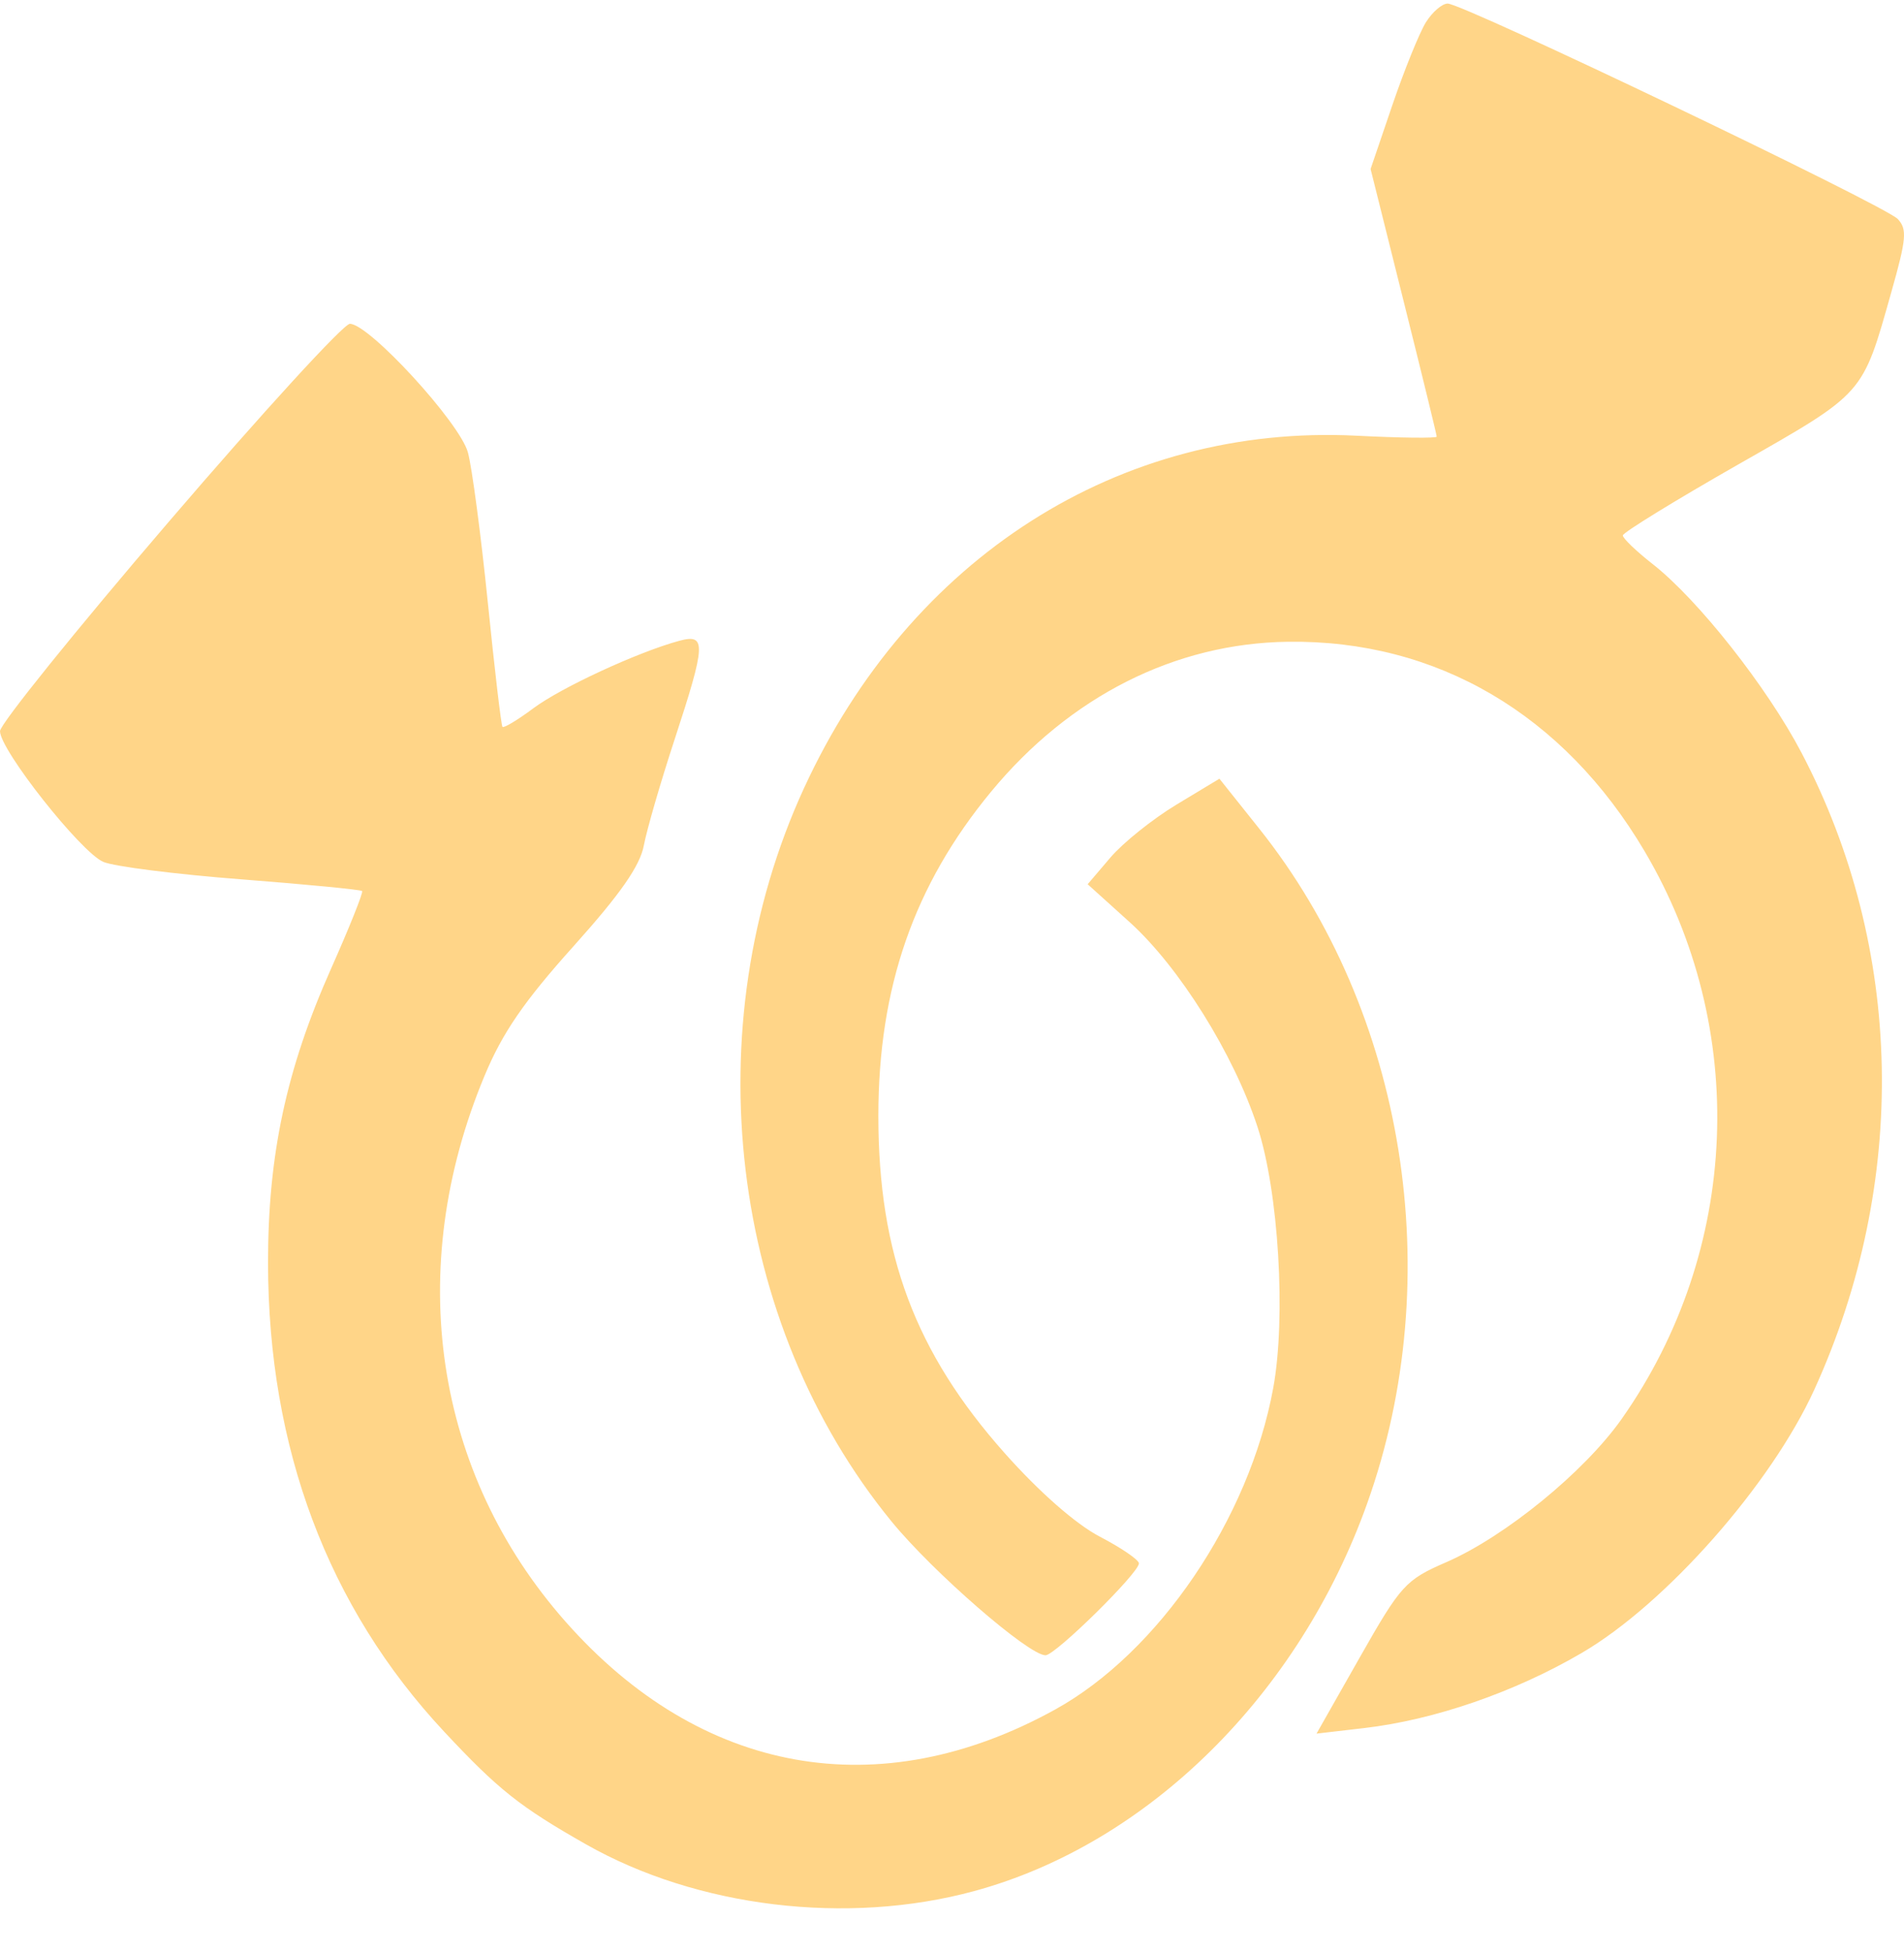 <svg width="40" height="41" viewBox="0 0 40 41" fill="none" xmlns="http://www.w3.org/2000/svg">
<path fill-rule="evenodd" clip-rule="evenodd" d="M29.953 0.473C29.818 0.692 29.501 1.474 29.25 2.21L28.794 3.549L29.488 6.326C29.87 7.853 30.183 9.133 30.183 9.169C30.183 9.205 29.426 9.197 28.501 9.15C23.525 8.898 19.117 11.709 16.889 16.555C14.578 21.582 15.32 27.782 18.73 31.951C19.603 33.018 21.61 34.761 21.965 34.761C22.17 34.761 23.927 33.032 23.927 32.831C23.927 32.758 23.558 32.505 23.106 32.27C22.6 32.006 21.832 31.332 21.105 30.514C19.227 28.401 18.453 26.336 18.453 23.435C18.453 20.738 19.201 18.587 20.82 16.627C22.472 14.626 24.683 13.509 27.055 13.477C30.183 13.434 32.851 15 34.551 17.877C36.748 21.594 36.56 26.257 34.07 29.796C33.288 30.907 31.621 32.268 30.384 32.806C29.527 33.178 29.43 33.285 28.568 34.803L27.658 36.406L28.654 36.29C30.131 36.119 31.814 35.539 33.228 34.713C34.993 33.683 37.205 31.179 38.116 29.182C40.099 24.832 40 19.91 37.848 15.81C37.123 14.428 35.678 12.597 34.723 11.848C34.376 11.576 34.092 11.304 34.093 11.244C34.093 11.185 35.184 10.514 36.517 9.754C39.183 8.236 39.121 8.305 39.734 6.134C40.051 5.013 40.069 4.817 39.871 4.601C39.614 4.321 30.741 0.075 30.413 0.075C30.296 0.075 30.089 0.254 29.953 0.473ZM3.556 10.945C1.6 13.224 0 15.209 0 15.354C0 15.75 1.699 17.899 2.171 18.1C2.396 18.196 3.701 18.361 5.07 18.466C6.439 18.572 7.581 18.683 7.608 18.712C7.634 18.742 7.339 19.479 6.952 20.349C6.014 22.457 5.63 24.254 5.631 26.516C5.633 30.409 6.887 33.748 9.33 36.364C10.47 37.584 10.917 37.939 12.309 38.73C14.646 40.057 17.798 40.437 20.465 39.713C24.114 38.723 27.287 35.595 28.723 31.57C30.42 26.817 29.529 21.256 26.454 17.401L25.618 16.353L24.714 16.898C24.217 17.198 23.594 17.697 23.33 18.006L22.85 18.569L23.732 19.365C24.777 20.309 25.919 22.137 26.418 23.665C26.862 25.023 27.021 27.667 26.748 29.151C26.245 31.893 24.341 34.699 22.167 35.9C18.473 37.941 14.721 37.269 11.883 34.057C9.119 30.929 8.484 26.659 10.178 22.595C10.555 21.689 11.006 21.032 12.046 19.874C13.035 18.772 13.447 18.182 13.527 17.75C13.589 17.422 13.878 16.425 14.17 15.536C14.832 13.518 14.842 13.303 14.27 13.457C13.403 13.692 11.791 14.437 11.206 14.873C10.876 15.119 10.583 15.295 10.556 15.264C10.529 15.232 10.39 14.051 10.247 12.64C10.103 11.229 9.916 9.816 9.83 9.501C9.659 8.875 7.754 6.8 7.35 6.8C7.219 6.8 5.511 8.665 3.556 10.945Z" fill="#FFD588"/>
</svg>

